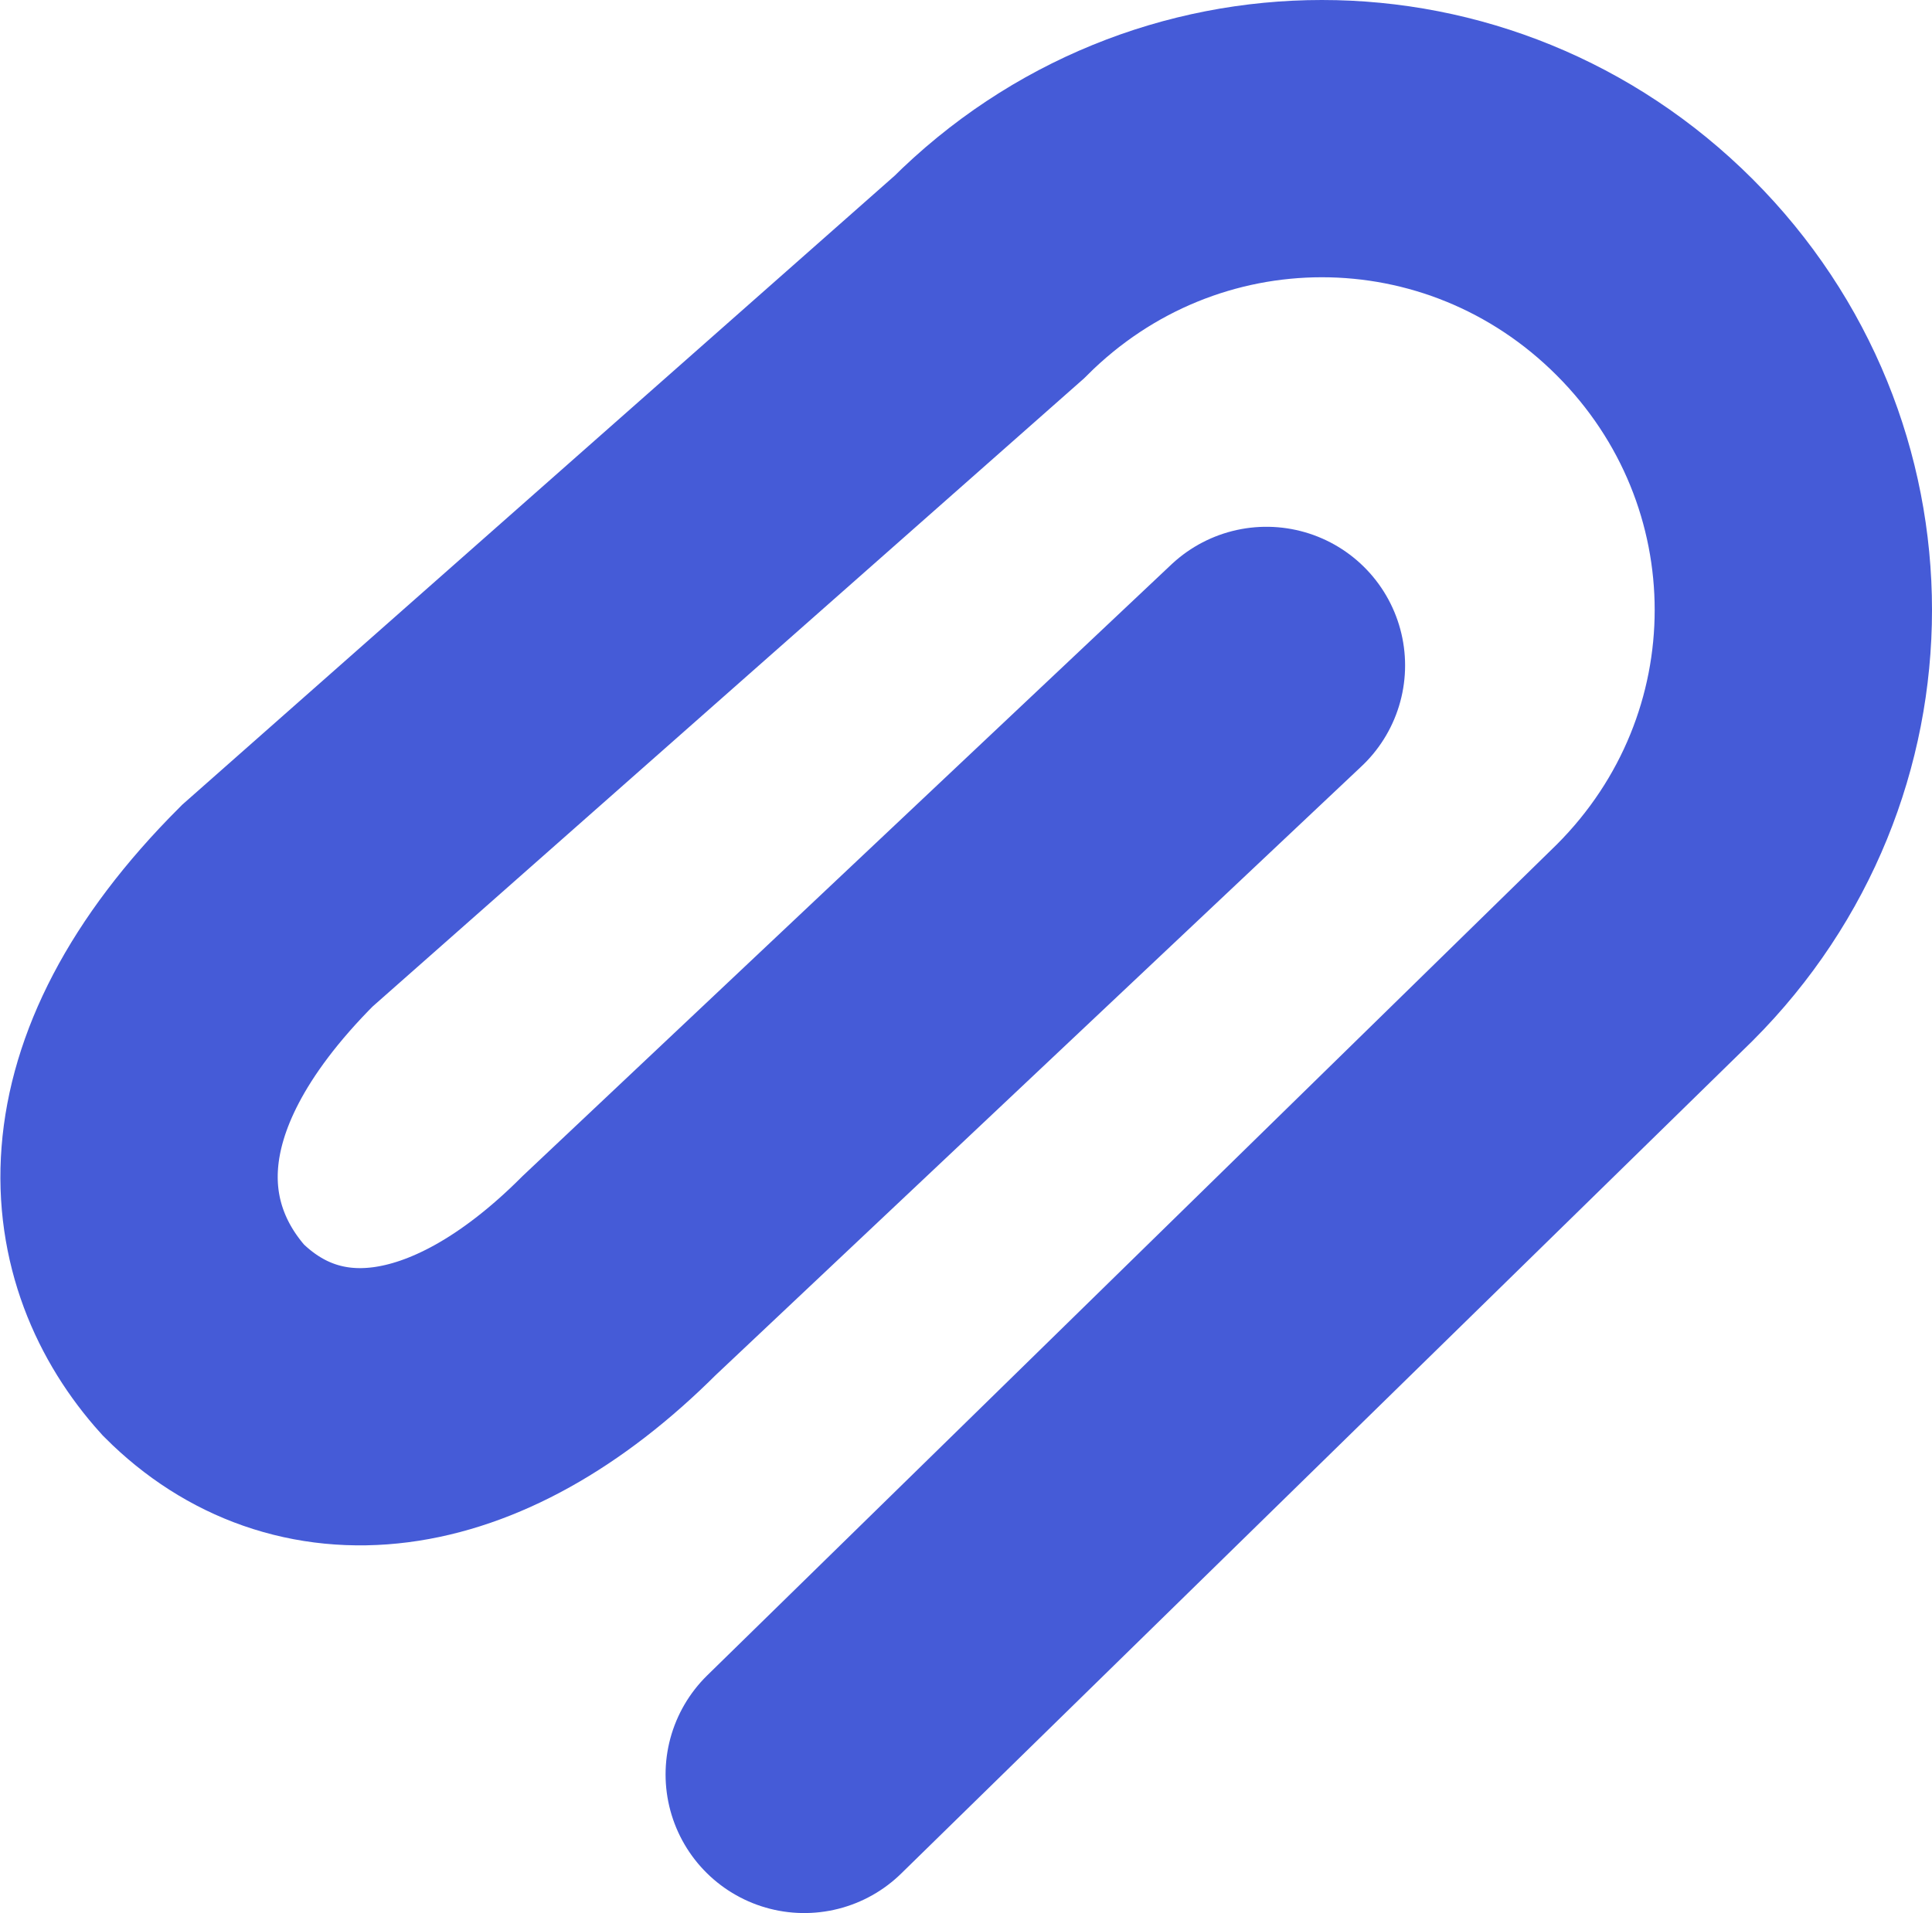 <?xml version="1.0" encoding="utf-8"?>
<!-- Generator: Adobe Illustrator 22.0.0, SVG Export Plug-In . SVG Version: 6.00 Build 0)  -->
<svg version="1.1" id="Слой_1" xmlns="http://www.w3.org/2000/svg" xmlns:xlink="http://www.w3.org/1999/xlink" x="0px" y="0px"
	 viewBox="0 0 20.9 20.7" style="enable-background:new 0 0 20.9 20.7;" xml:space="preserve">
<style type="text/css">
	.st0{clip-path:url(#SVGID_2_);fill:none;stroke:#455bd7;stroke-width:3;stroke-linecap:round;stroke-miterlimit:10;}
</style>
<g>
	<defs>
		<rect id="SVGID_1_" y="0" width="20.9" height="20.7"/>
	</defs>
	<clipPath id="SVGID_2_">
		<use xlink:href="#SVGID_1_"  style="overflow:visible;"/>
	</clipPath>
	<path class="st0" d="M13.7,7.2l-7,6.6c-1.7,1.7-3.4,1.8-4.5,0.7C1.3,13.5,1,11.8,3,9.8L10.7,3c2-2,5.2-2,7.2,0s2,5.2,0,7.2l-9.2,9"
		/>
</g>
</svg>